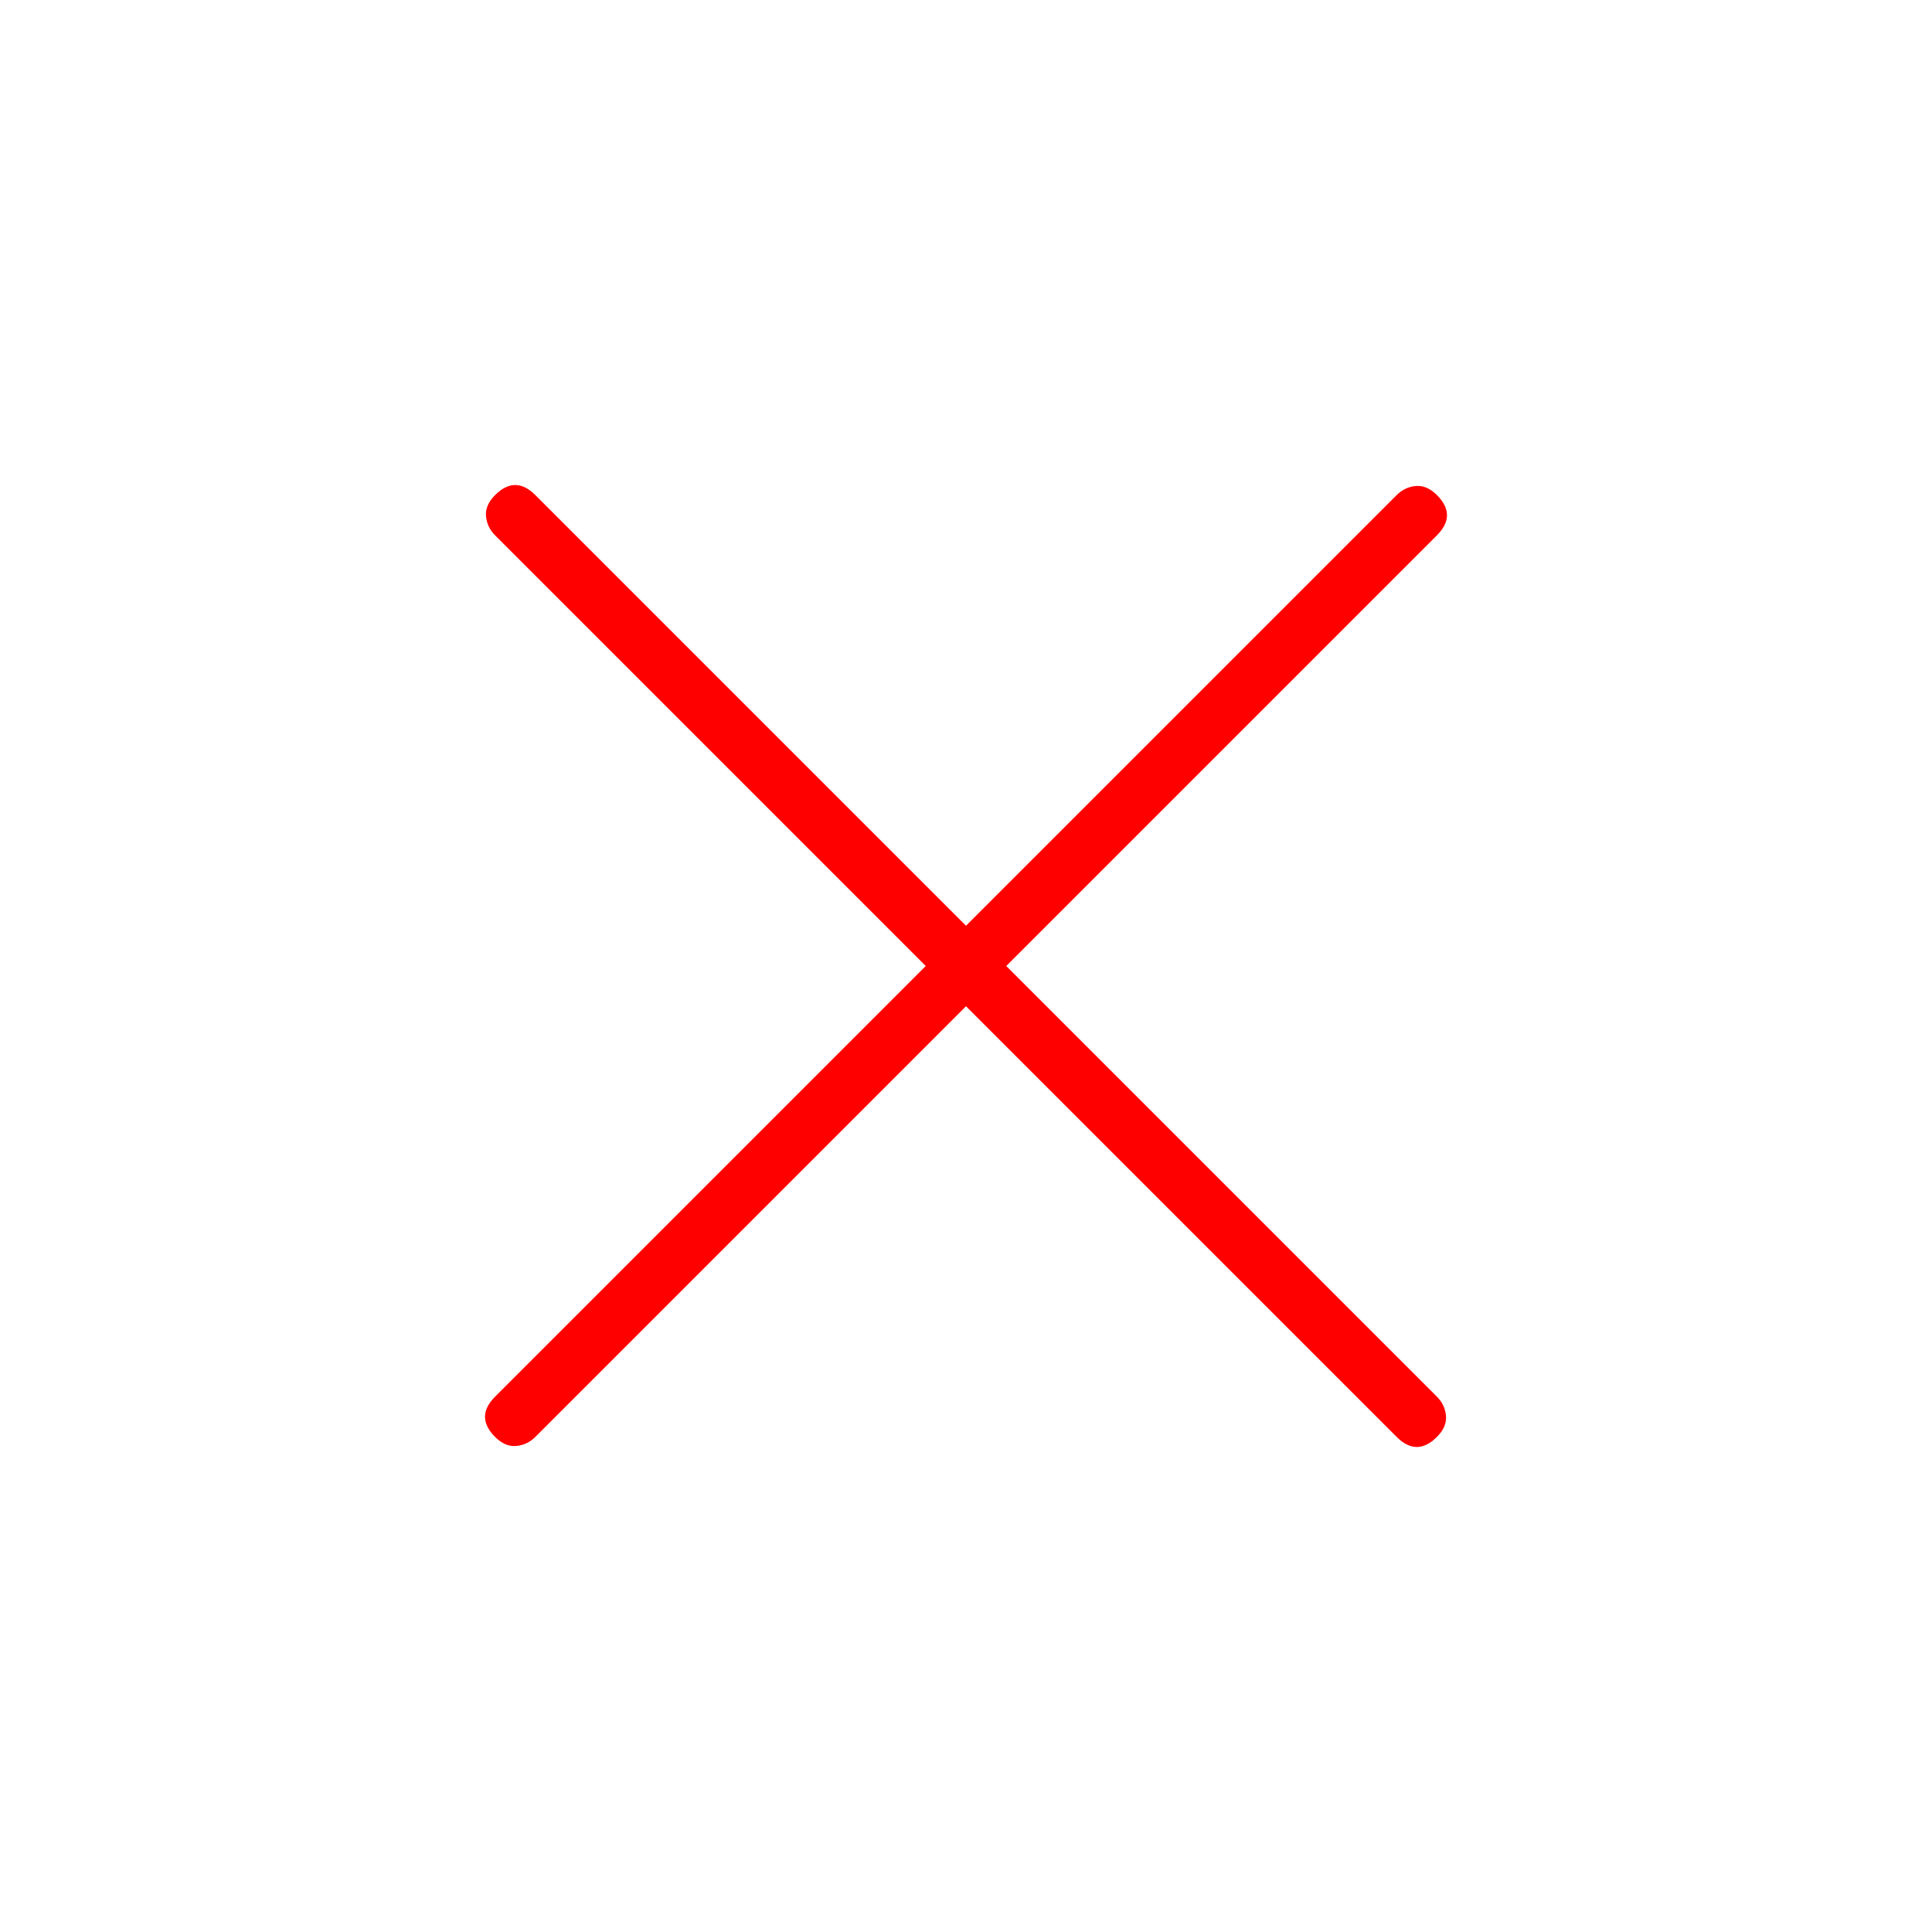 <svg xmlns="http://www.w3.org/2000/svg" height="24px" viewBox="0 -960 960 960" width="24px" fill="red"><path d="M480-460 266-246q-4 4-9.5 4.5T246-246q-5-5-5-10t5-10l214-214-214-214q-4-4-4.5-9.5T246-714q5-5 10-5t10 5l214 214 214-214q4-4 9.5-4.5T714-714q5 5 5 10t-5 10L500-480l214 214q4 4 4.5 9.5T714-246q-5 5-10 5t-10-5L480-460Z"/></svg>